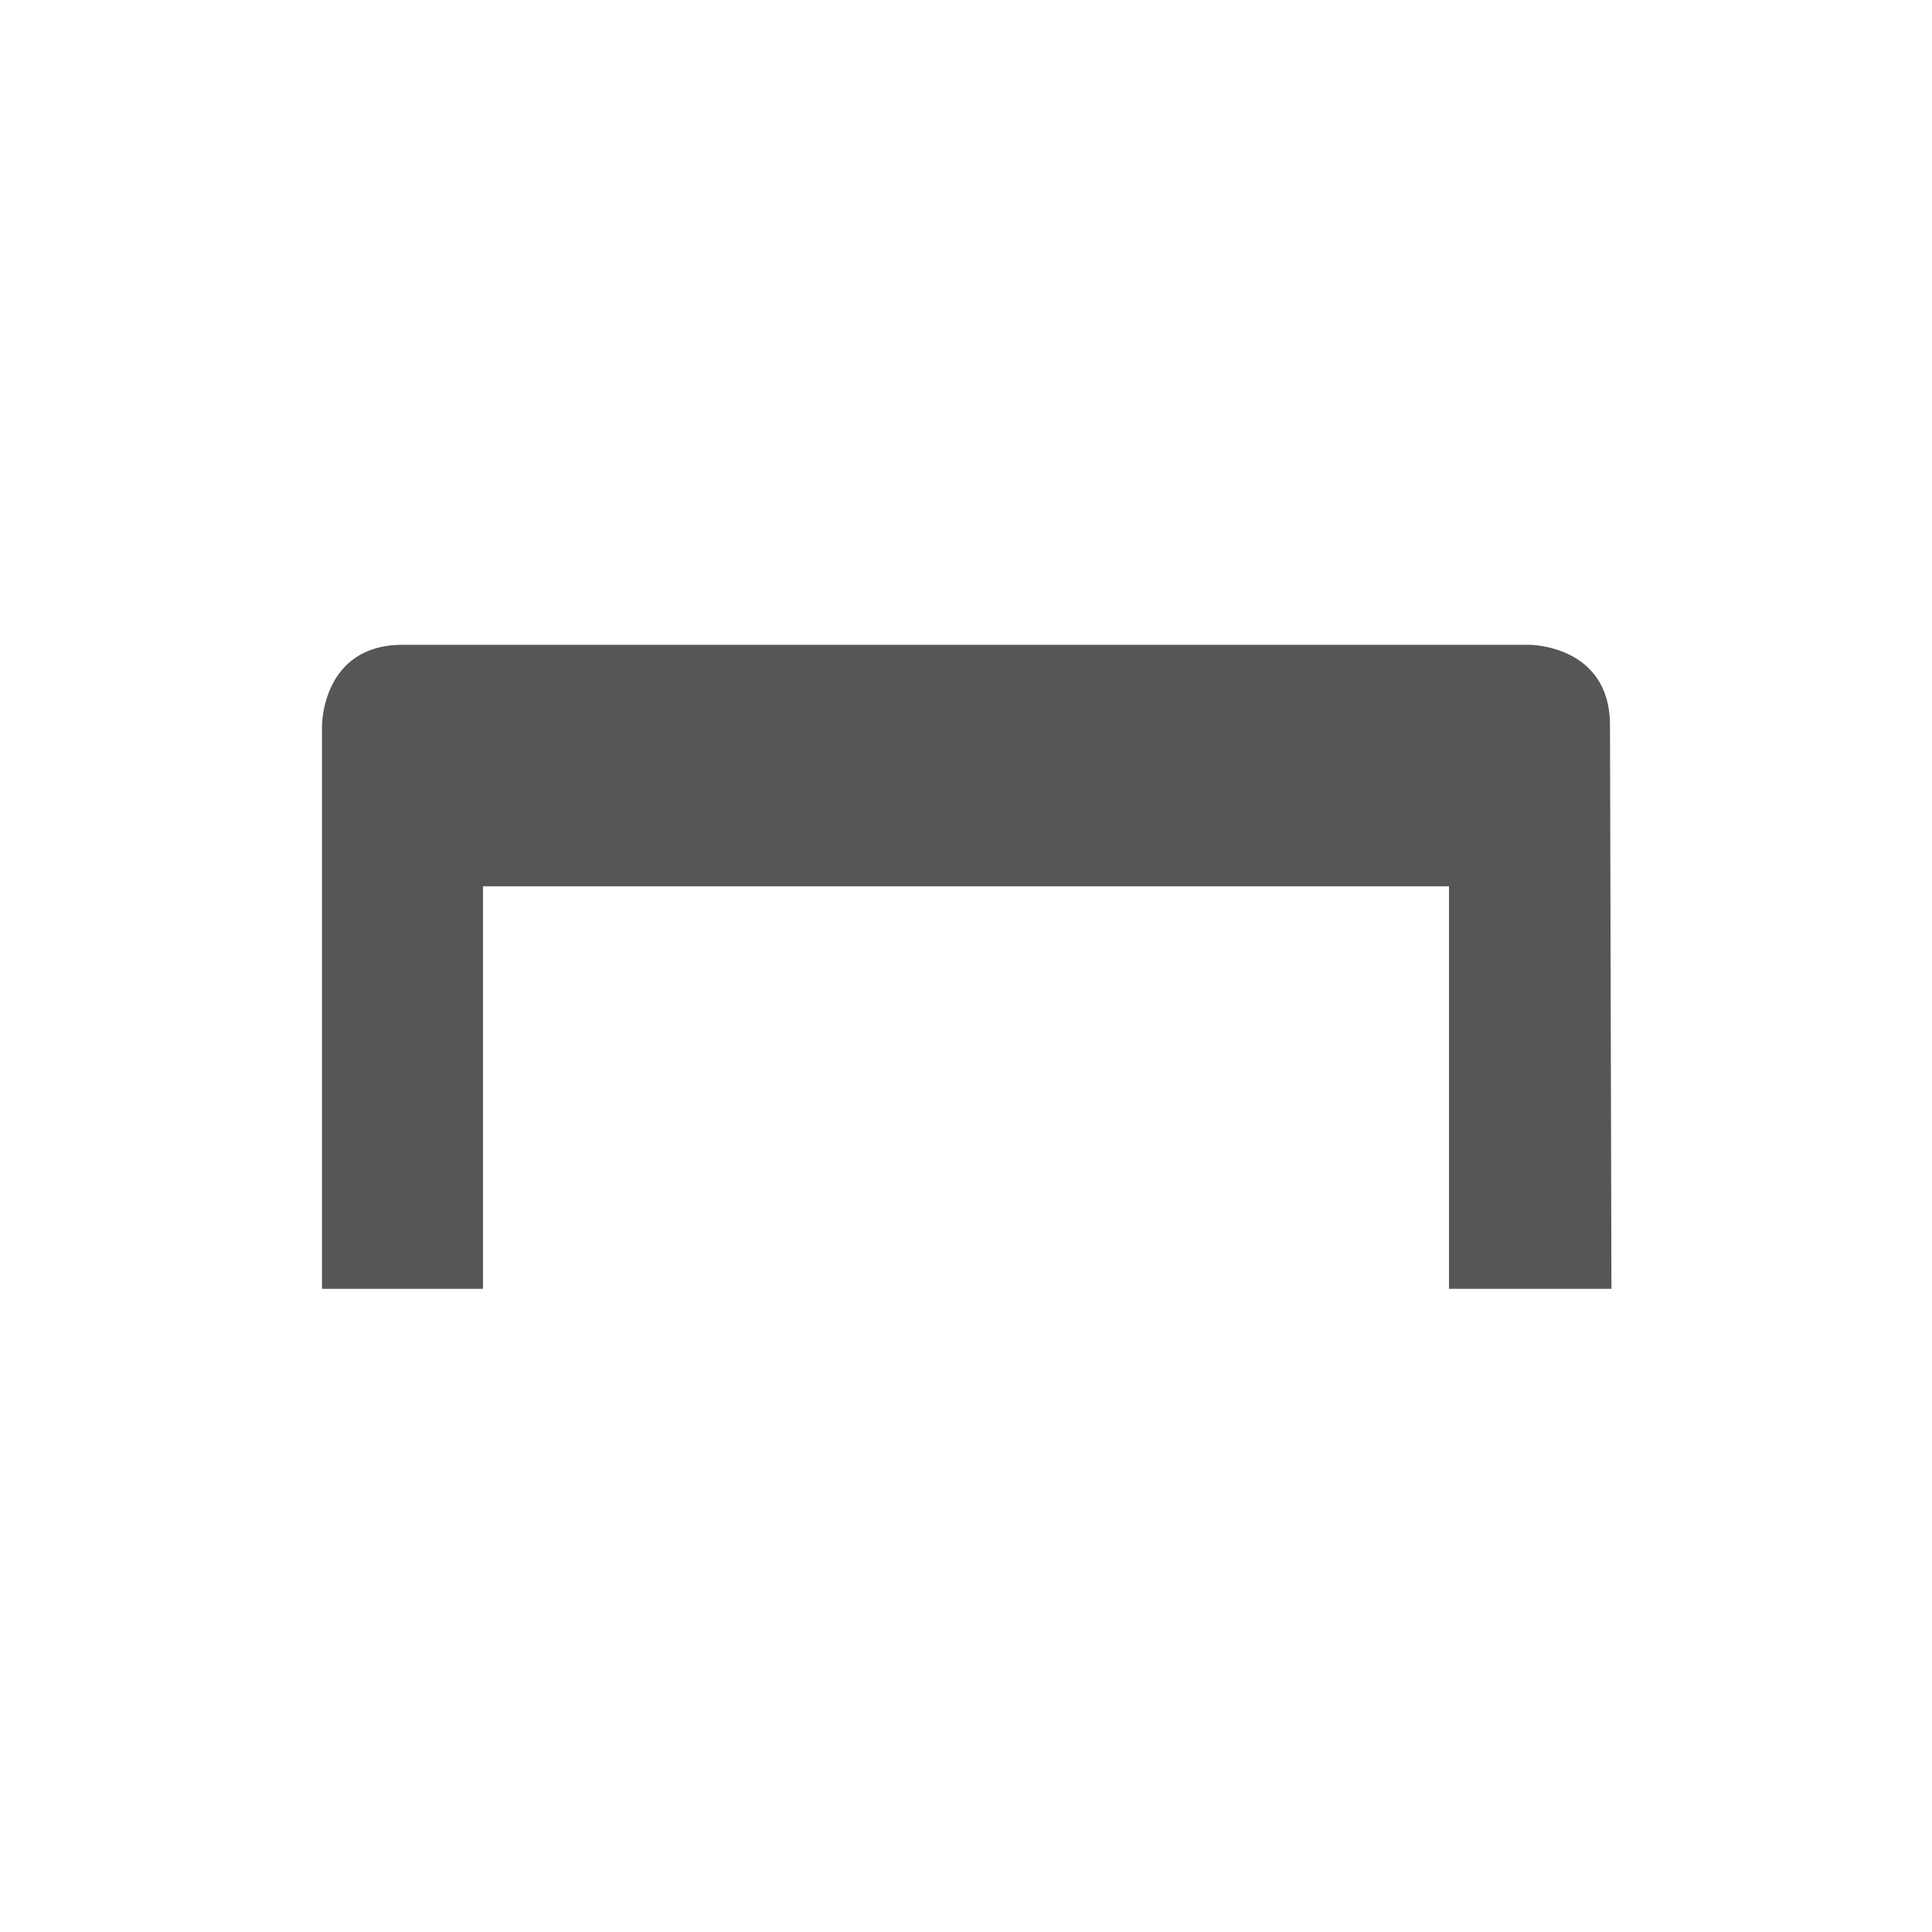 <svg xmlns="http://www.w3.org/2000/svg" width="24" height="24"><defs><style id="current-color-scheme" type="text/css"></style></defs><path d="M5 8.01c-1 0-1 1-1 1v7h2v-5h12v5h2.018l-.018-7c0-1-1-1-1-1H5z" fill="currentColor" color="#565656"/></svg>